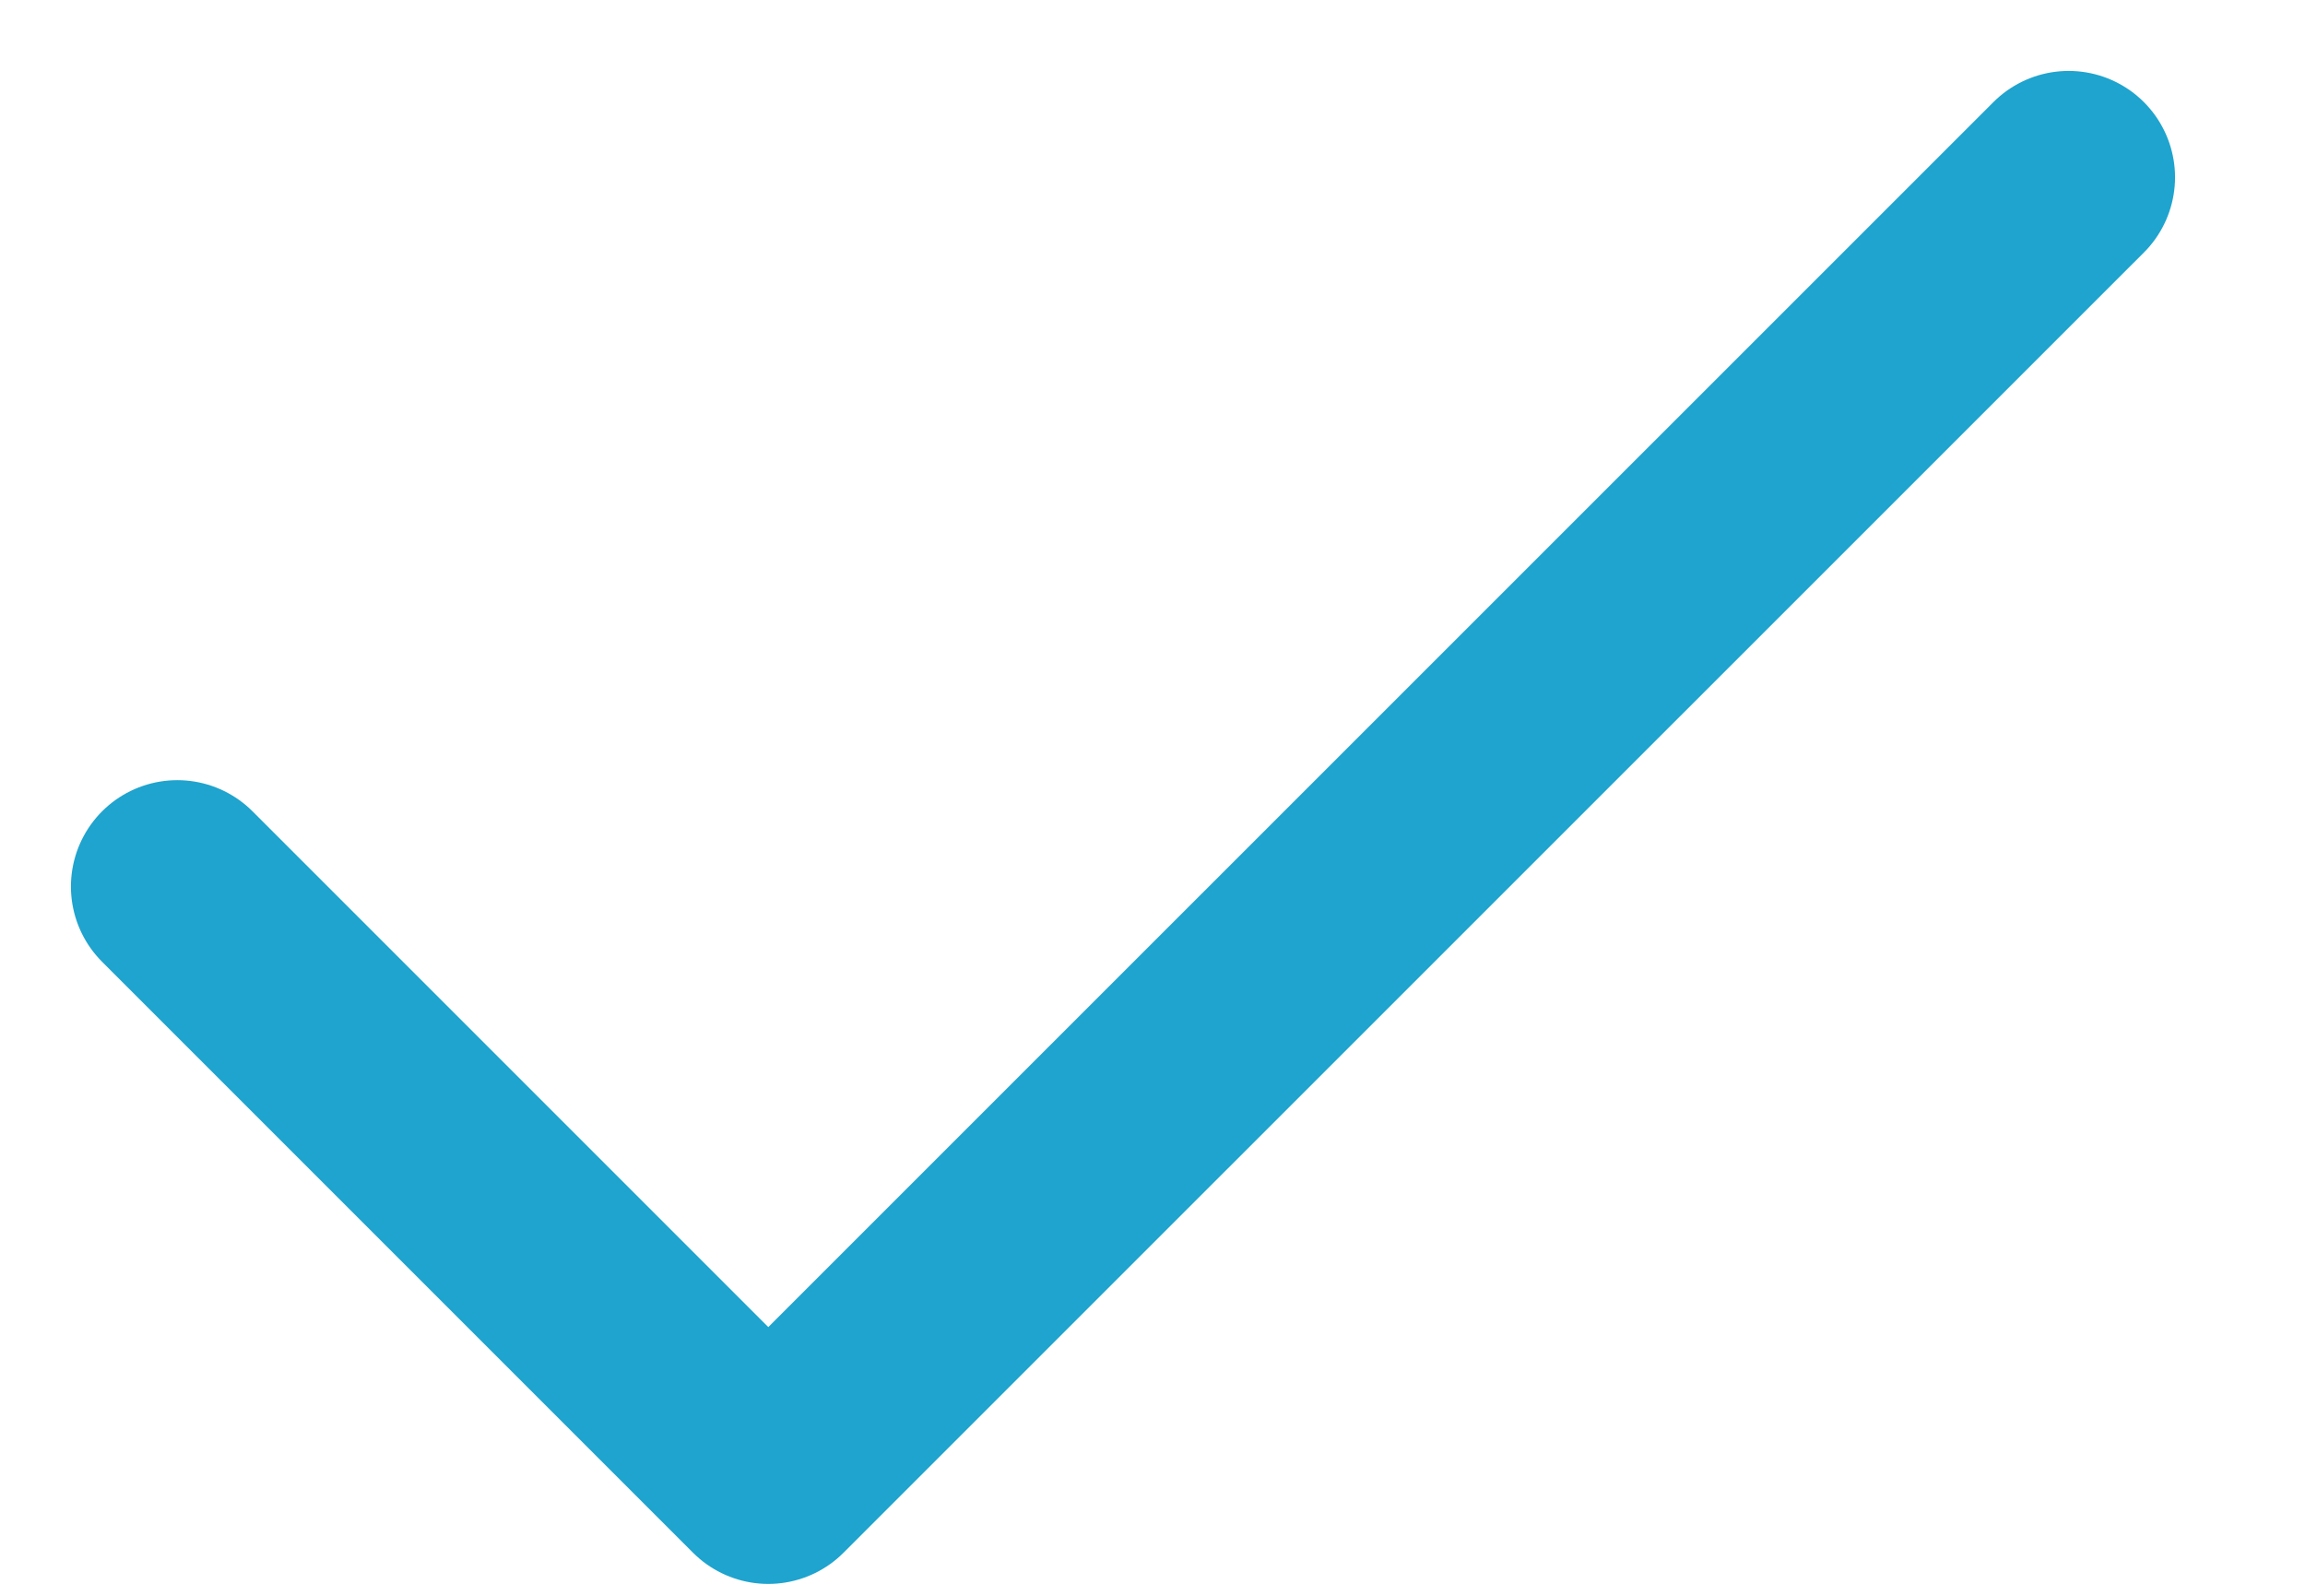 <svg width="13" height="9" viewBox="0 0 13 9" fill="none" xmlns="http://www.w3.org/2000/svg">
<path d="M11.667 1L4.333 8.333L1 5" stroke="#1EA4CE" stroke-width="1.2" stroke-linecap="round" stroke-linejoin="round"/>
</svg>

